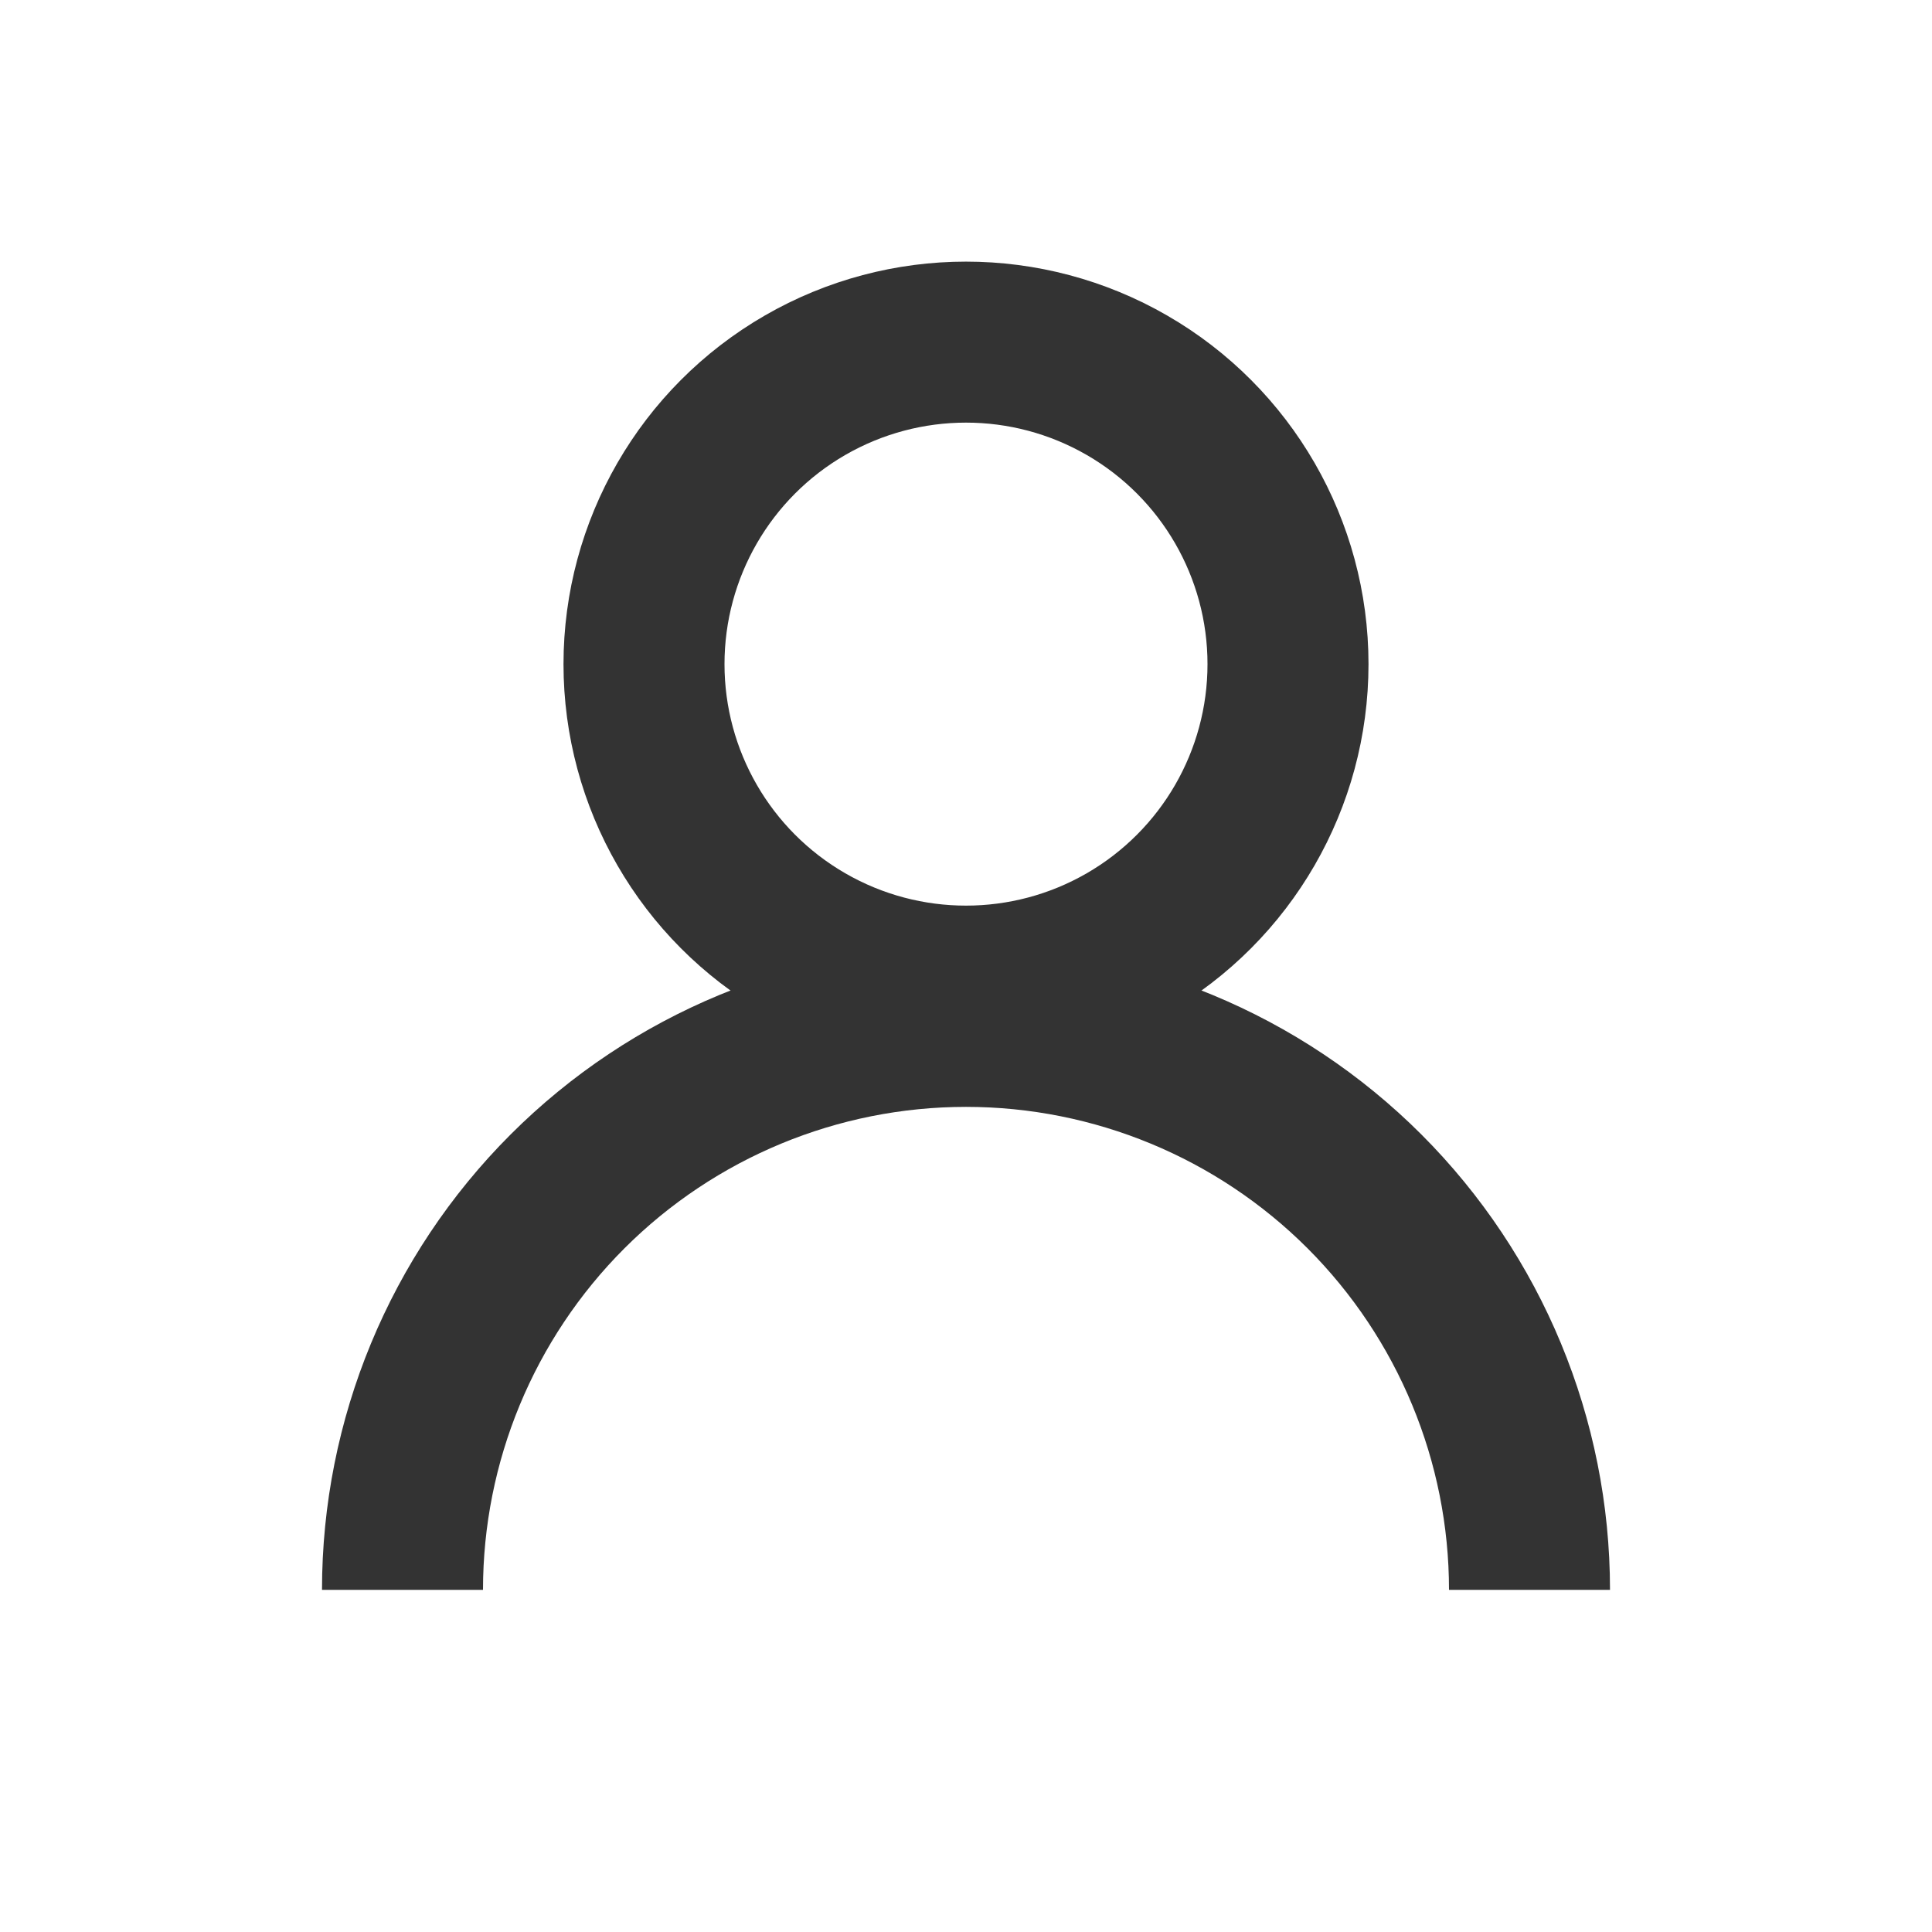 <svg width="100%" height="100%" viewBox="0 0 24 24" fill="none" xmlns="http://www.w3.org/2000/svg">
<circle cx="12" cy="8.25" r="4" stroke="#333333" stroke-width="2"/>
<path d="M19 19.75C19 17.893 18.262 16.113 16.95 14.8C15.637 13.488 13.857 12.75 12 12.75C10.143 12.75 8.363 13.488 7.05 14.8C5.737 16.113 5 17.893 5 19.75" stroke="#333333" stroke-width="2"/>
</svg>
